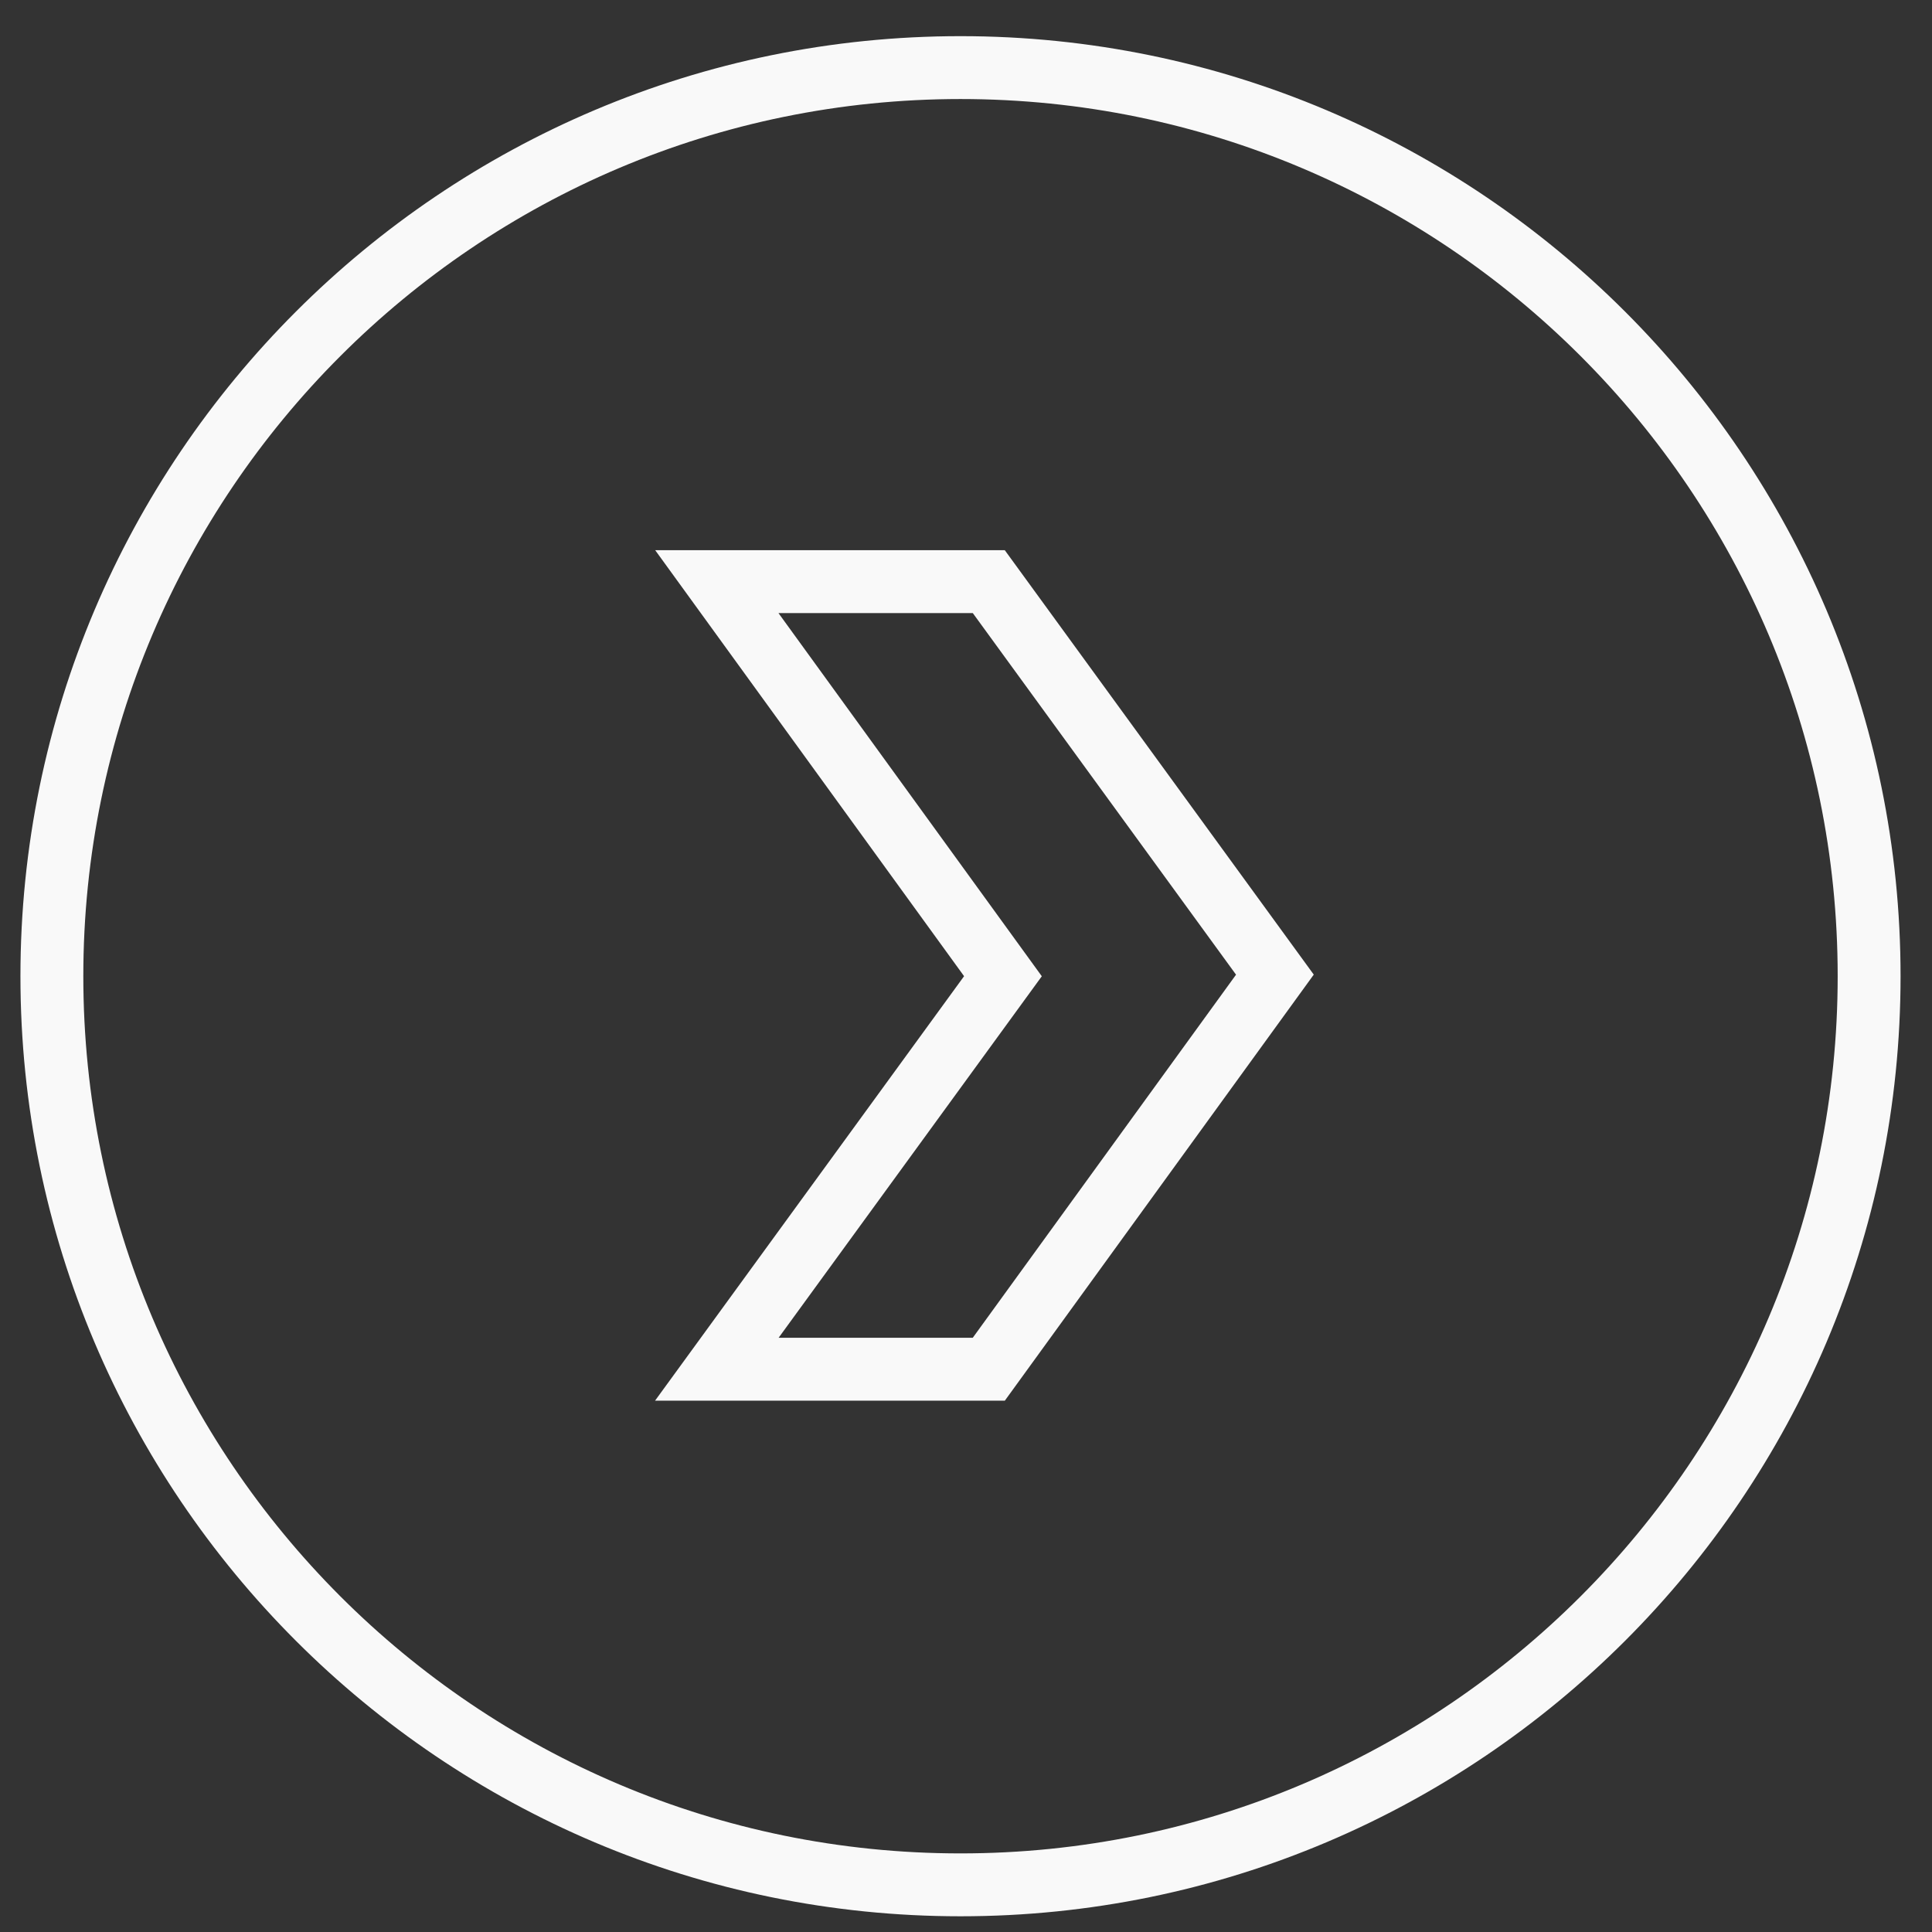 <?xml version="1.0" encoding="utf-8"?>
<!-- Generator: Adobe Illustrator 26.0.0, SVG Export Plug-In . SVG Version: 6.00 Build 0)  -->
<svg version="1.1" id="Layer_1" xmlns="http://www.w3.org/2000/svg" xmlns:xlink="http://www.w3.org/1999/xlink" x="0px" y="0px"
	 viewBox="0 0 122.9 122.9" style="enable-background:new 0 0 122.9 122.9;" xml:space="preserve">
<rect x="0" y="0" width="122.9" height="122.9" fill="#333333" stroke="none"/>
<style type="text/css">
	.st0{fill:none;stroke:#F9F9F9;stroke-width:4;stroke-miterlimit:10;}
</style>
<g>
	<path class="st0" d="M61.1,119.9C29.2,119.9,3.3,94,3.3,62.1S29.2,4.3,61.1,4.3s57.8,25.9,57.8,57.8S93,119.9,61.1,119.9
		L61.1,119.9z M45.6,87.1h17.3L81.1,62L62.9,37H45.6l18.2,25.1L45.6,87.1L45.6,87.1z"/>
</g>
</svg>
